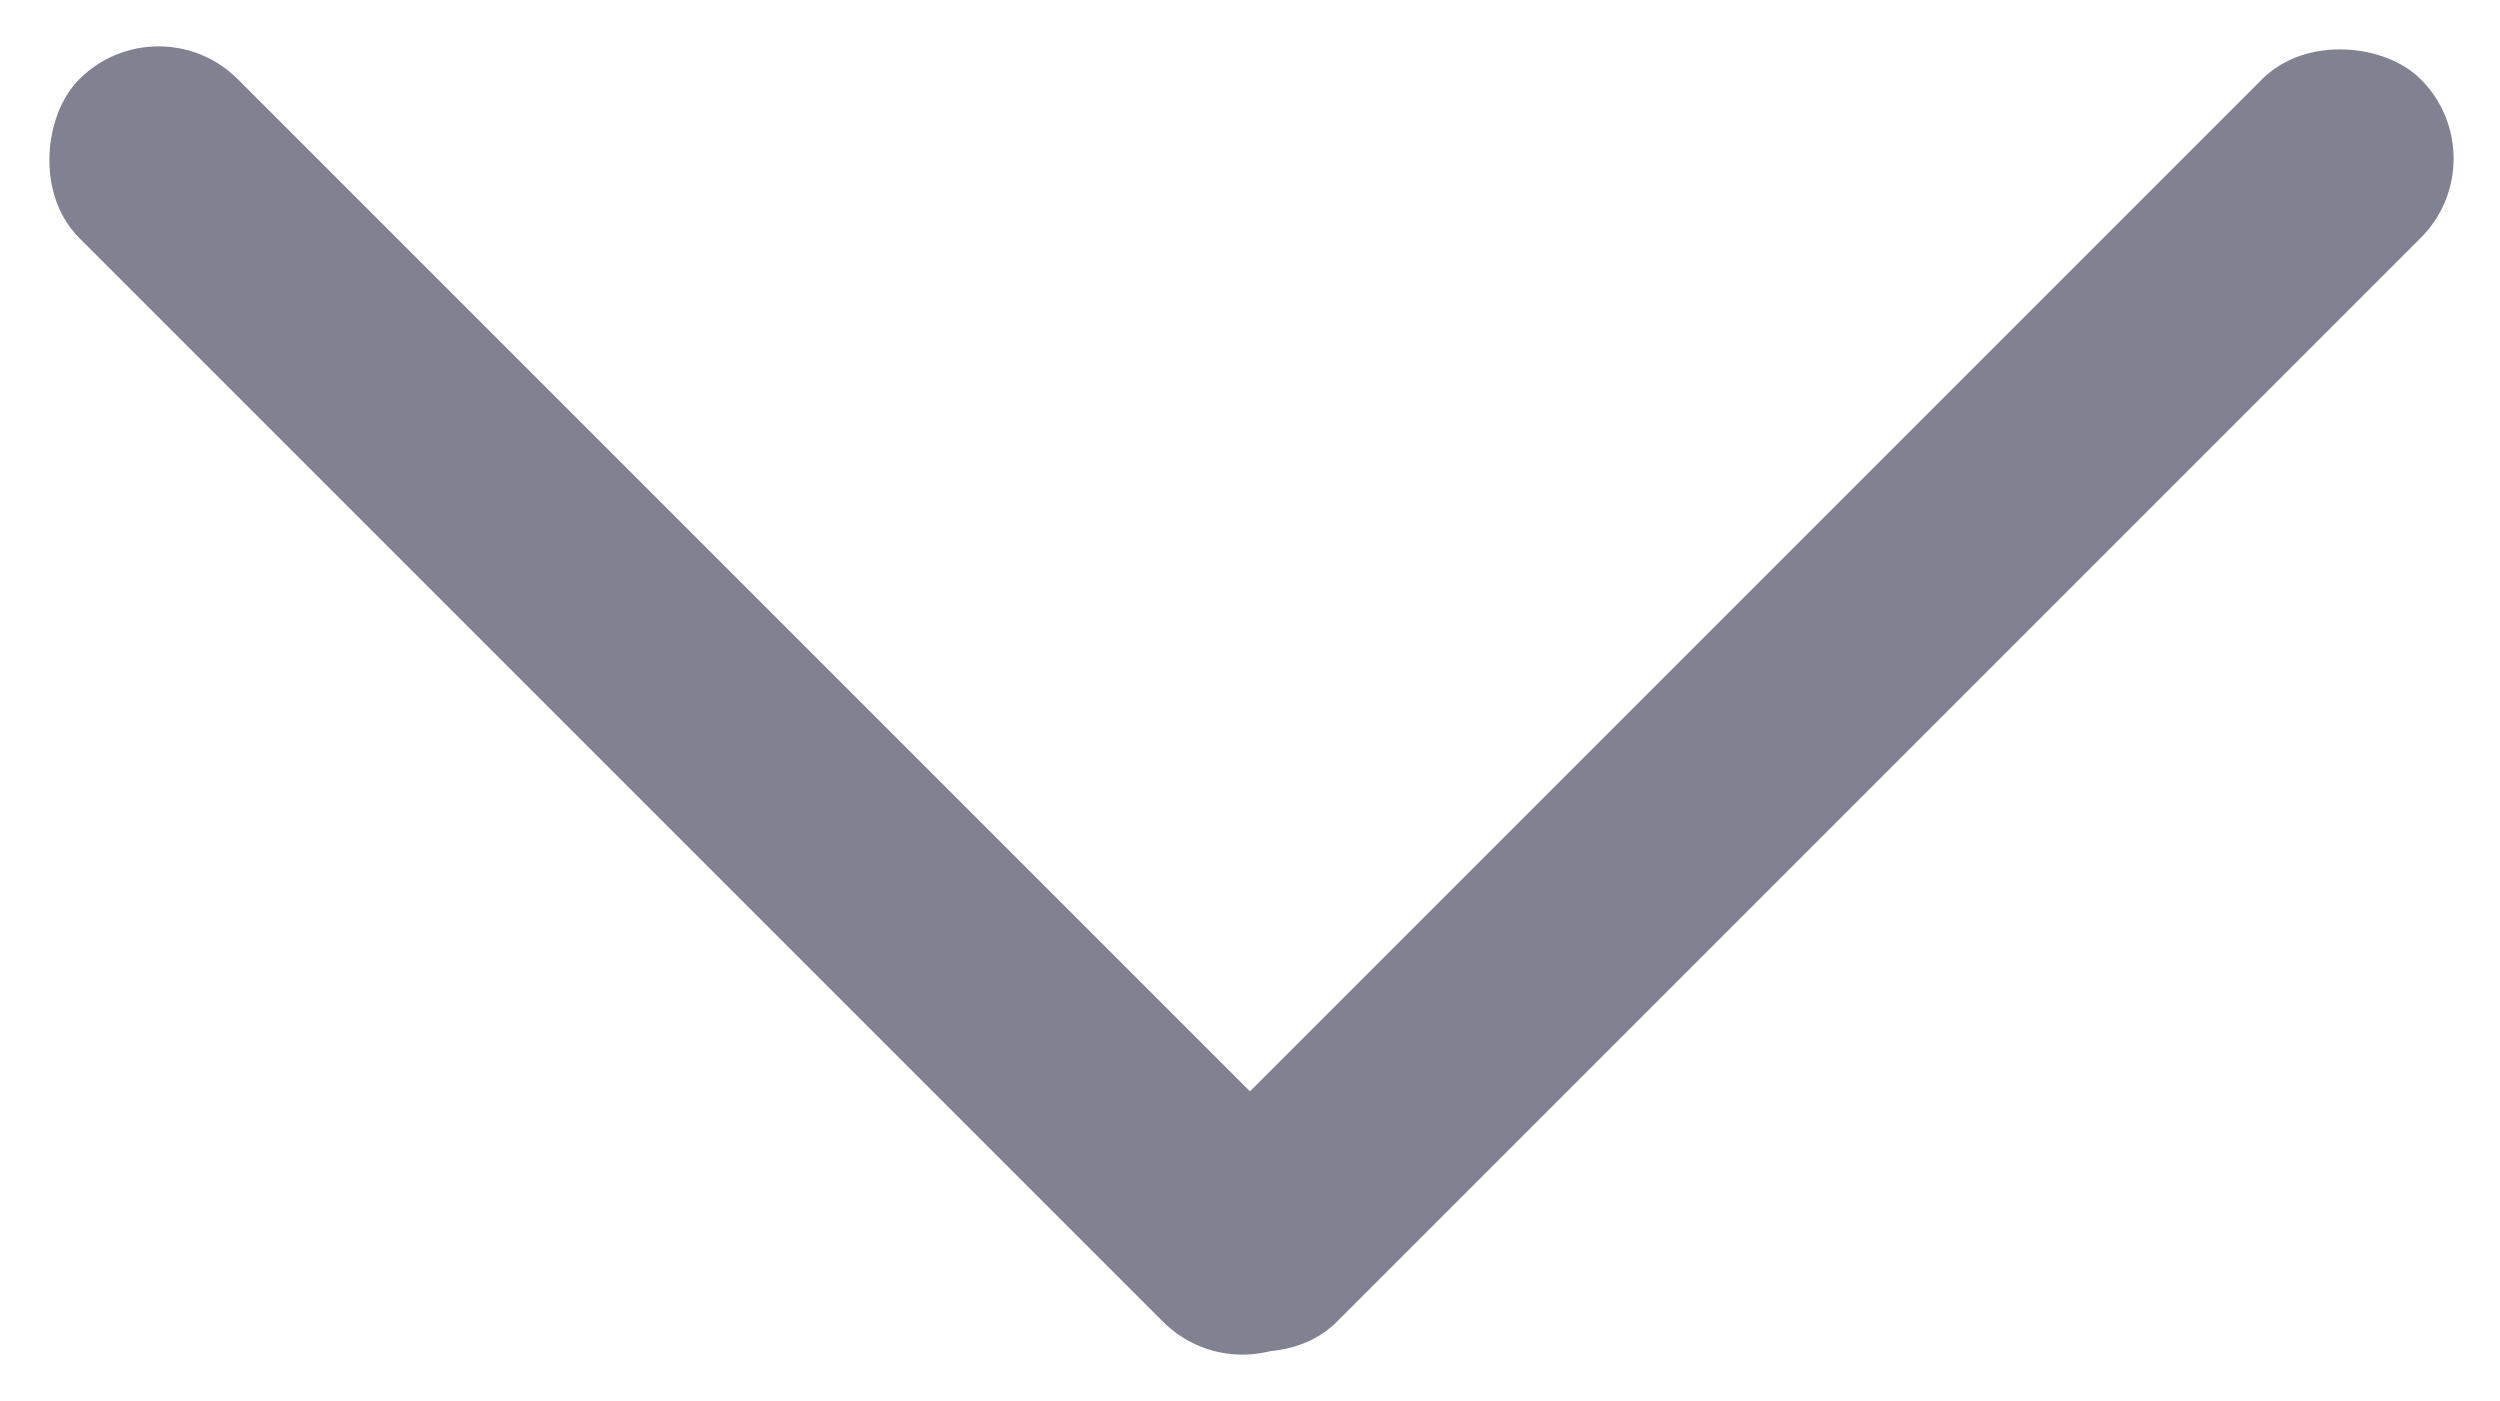 <svg xmlns="http://www.w3.org/2000/svg" width="14.275" height="8" viewBox="0 0 14.275 8">
  <g id="Group_314" data-name="Group 314" transform="translate(14.275 0) rotate(90)">
    <rect id="Rectangle_44" data-name="Rectangle 44" width="10.033" height="1.281" rx="0.64" transform="translate(8 7.181) rotate(135)" fill="#808191"/>
    <rect id="Rectangle_45" data-name="Rectangle 45" width="10.033" height="1.281" rx="0.64" transform="translate(7.094 8) rotate(-135)" fill="#808191"/>
  </g>
</svg>
